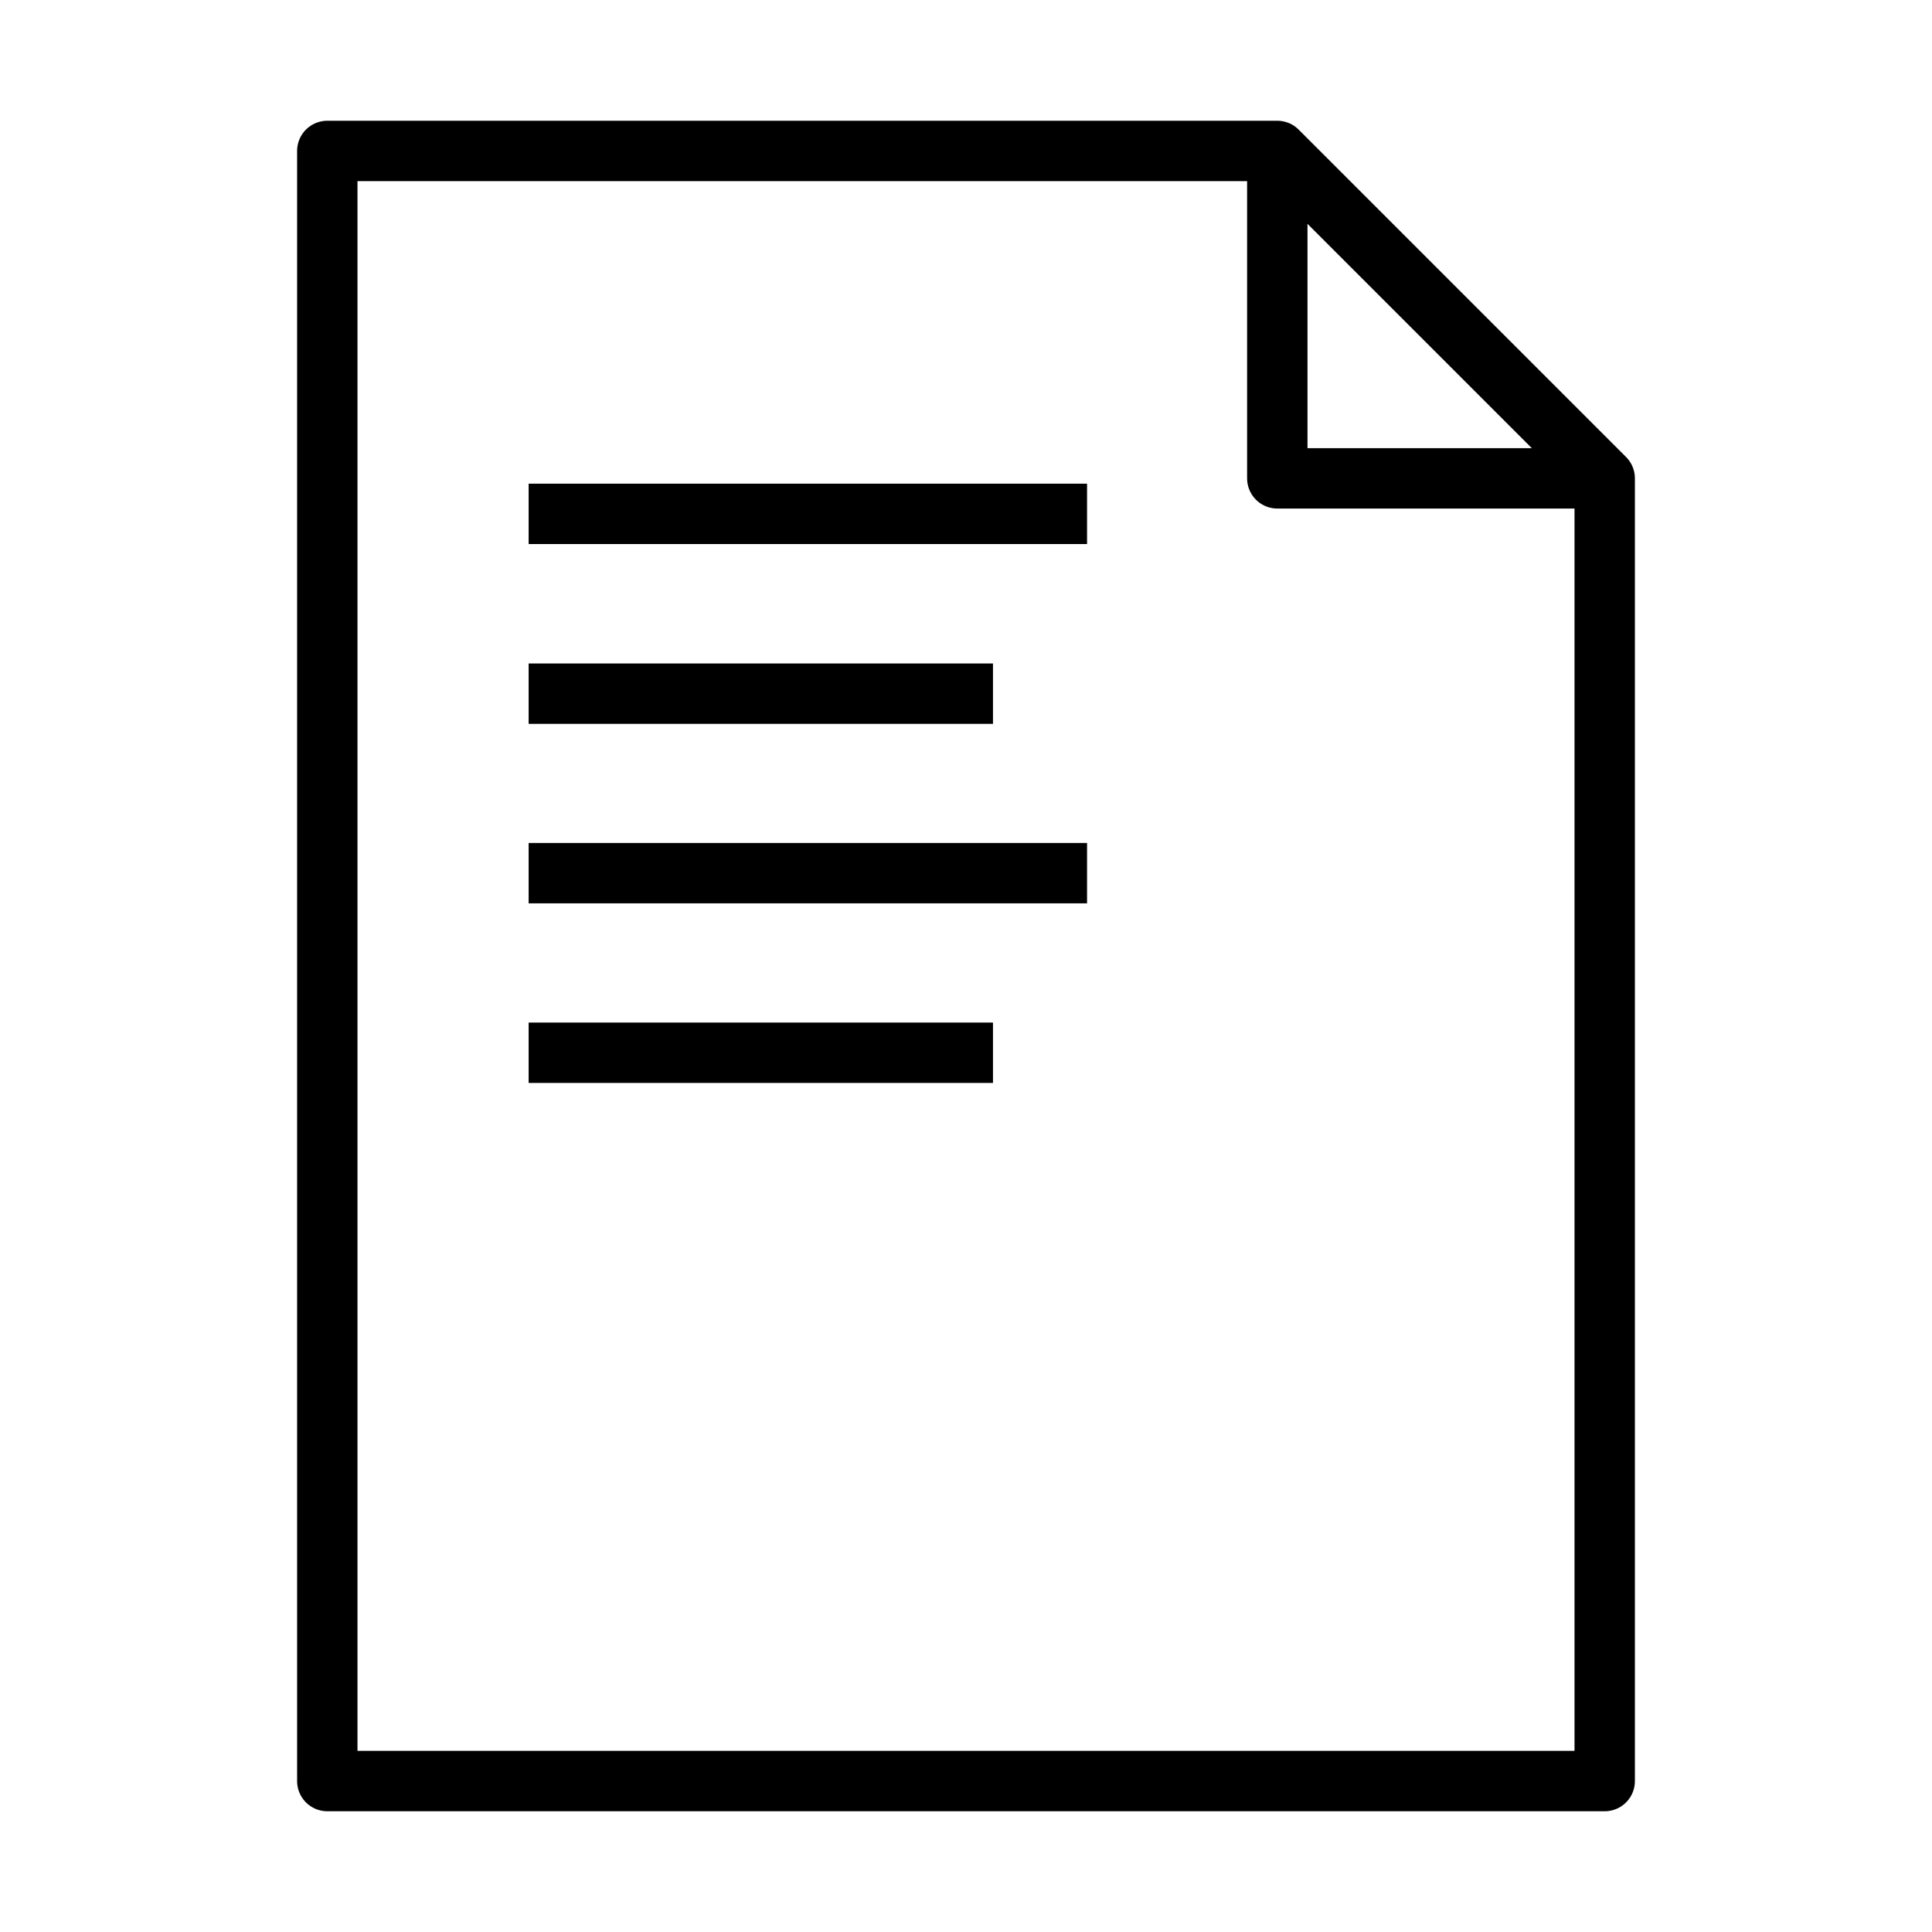 <svg xmlns="http://www.w3.org/2000/svg" viewBox="0 0 32 32" stroke="#000" fill="none" stroke-linejoin="round">
  <path d="M21.156 2.5l5.423 5.423h-5.423zM26.579 29.5H5.421v-27h15.735l5.423 5.423zM16.447
  11.489H8.756M18.005 8.511H8.756M16.447 17.437H8.756M18.005 14.462H8.756"/>
</svg>
